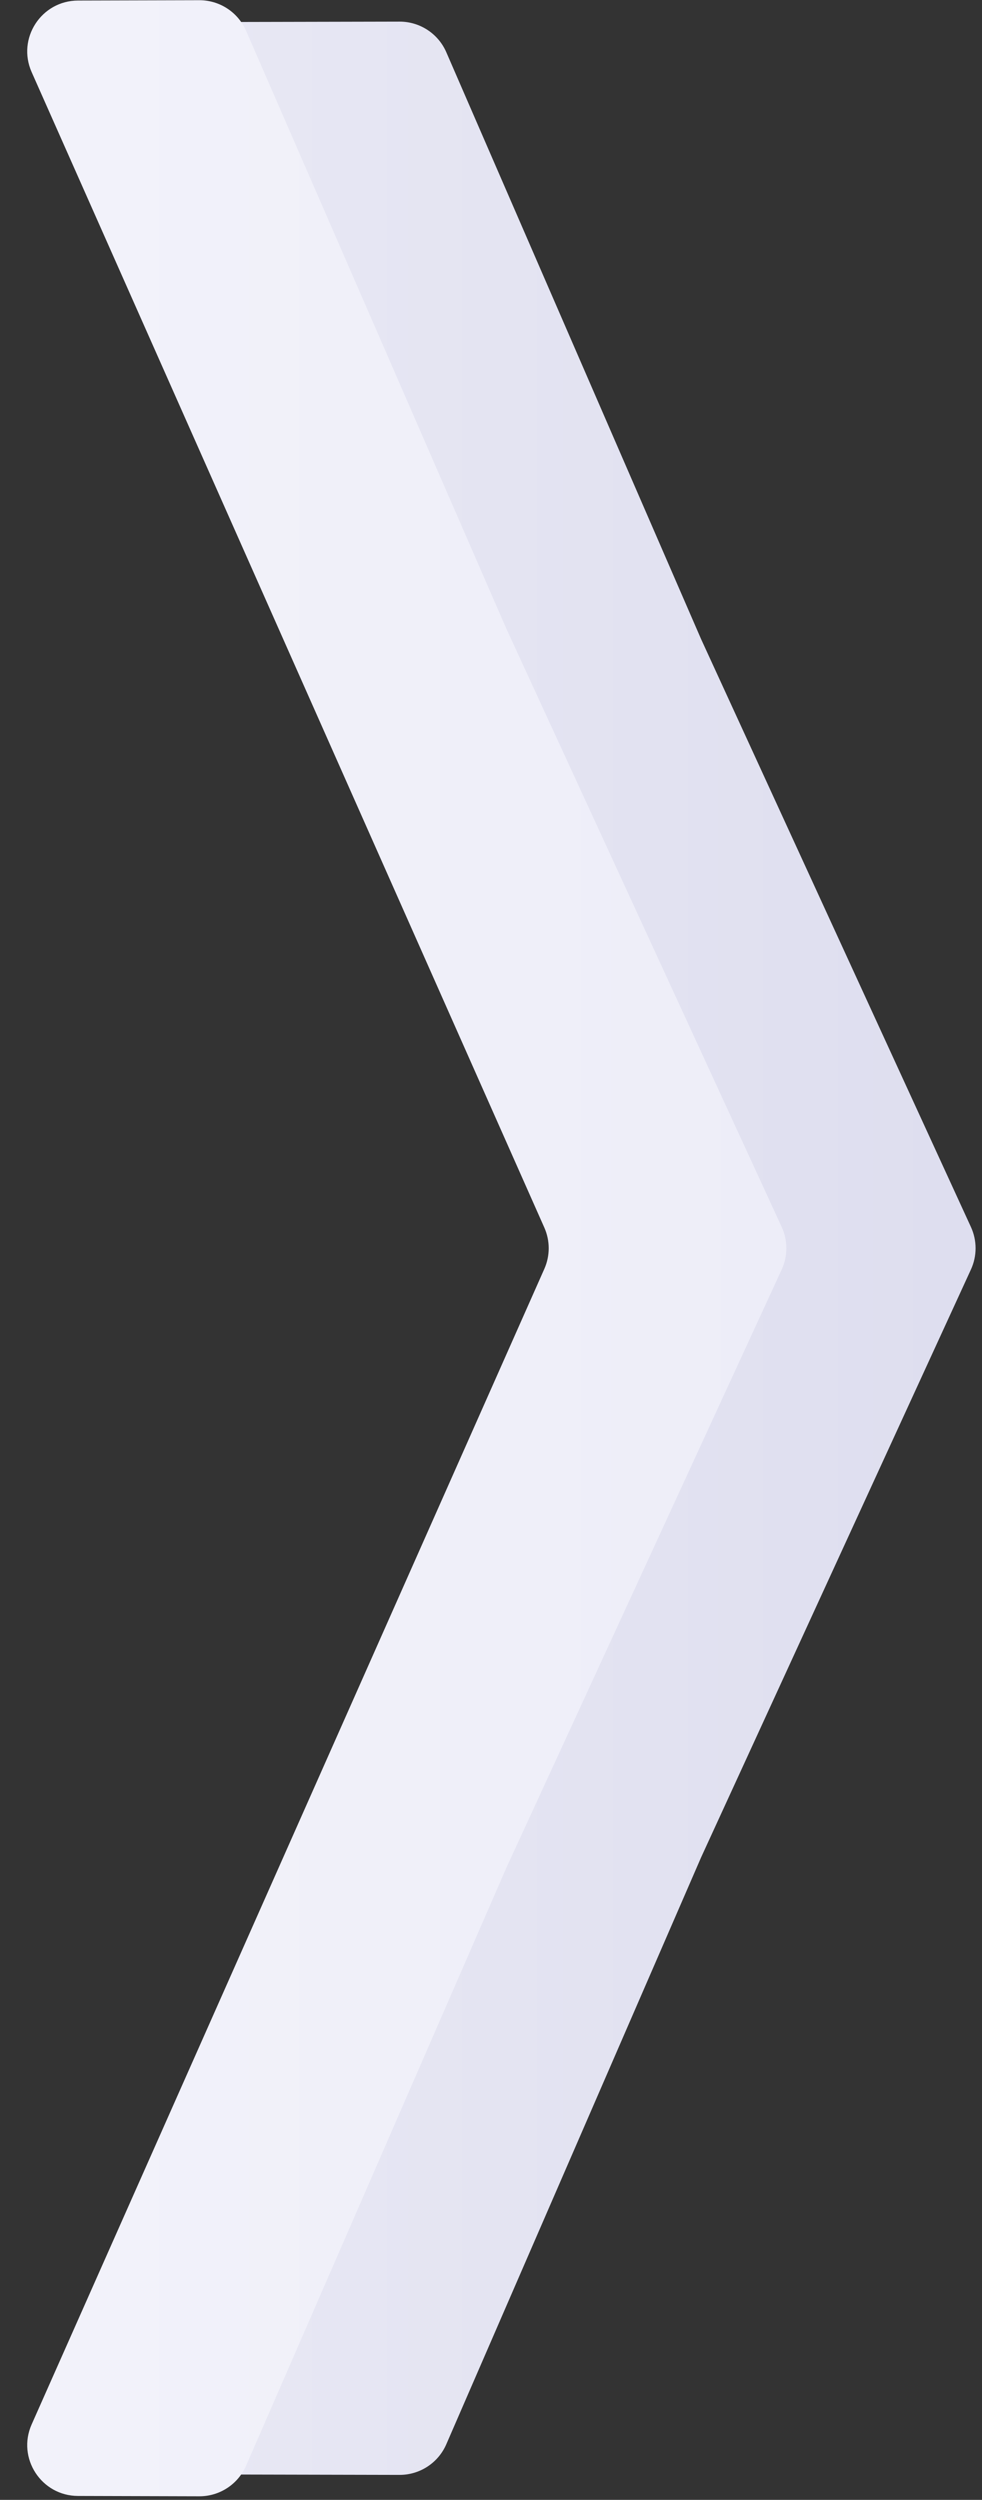 <svg preserveAspectRatio='none' width="275" height="700" viewBox="0 0 275 700" fill="none" xmlns="http://www.w3.org/2000/svg">
<rect x="0" y="0" width="275" height="700" fill="#333333" stroke="none"/>
<path d="M196.342 520.086L271.904 355.475C273.636 351.702 273.636 347.361 271.904 343.587L196.342 178.976L124.984 14.626C122.719 9.41 117.569 6.04 111.882 6.053L64.14 6.161C53.689 6.185 46.819 17.079 51.301 26.52L201.758 343.42C203.594 347.287 203.594 351.775 201.758 355.642L51.301 672.542C46.819 681.984 53.689 692.878 64.14 692.902L111.882 693.01C117.569 693.023 122.719 689.653 124.984 684.436L196.342 520.086Z" fill="url(#paint0_linear)"/>
<path d="M141.778 523.065L218.908 355.489C220.648 351.708 220.648 347.355 218.908 343.574L141.778 175.997L68.911 8.619C66.642 3.406 61.491 0.042 55.807 0.058L21.843 0.154C11.553 0.183 4.686 10.775 8.859 20.181L152.436 343.752C154.069 347.432 154.069 351.631 152.436 355.31L8.859 678.882C4.686 688.287 11.553 698.88 21.843 698.909L55.807 699.005C61.491 699.021 66.642 695.656 68.911 690.444L141.778 523.065Z" fill="url(#paint1_linear)"/>
<defs>
<linearGradient id="paint0_linear" x1="266.284" y1="349.531" x2="-428.34" y2="349.531" gradientUnits="userSpaceOnUse">
<stop stop-color="#DEDEEF"/>
<stop offset="1" stop-color="white"/>
</linearGradient>
<linearGradient id="paint1_linear" x1="221.65" y1="349.531" x2="-486.999" y2="349.531" gradientUnits="userSpaceOnUse">
<stop stop-color="#EDEDF8"/>
<stop offset="1" stop-color="white"/>
</linearGradient>
</defs>
</svg>
